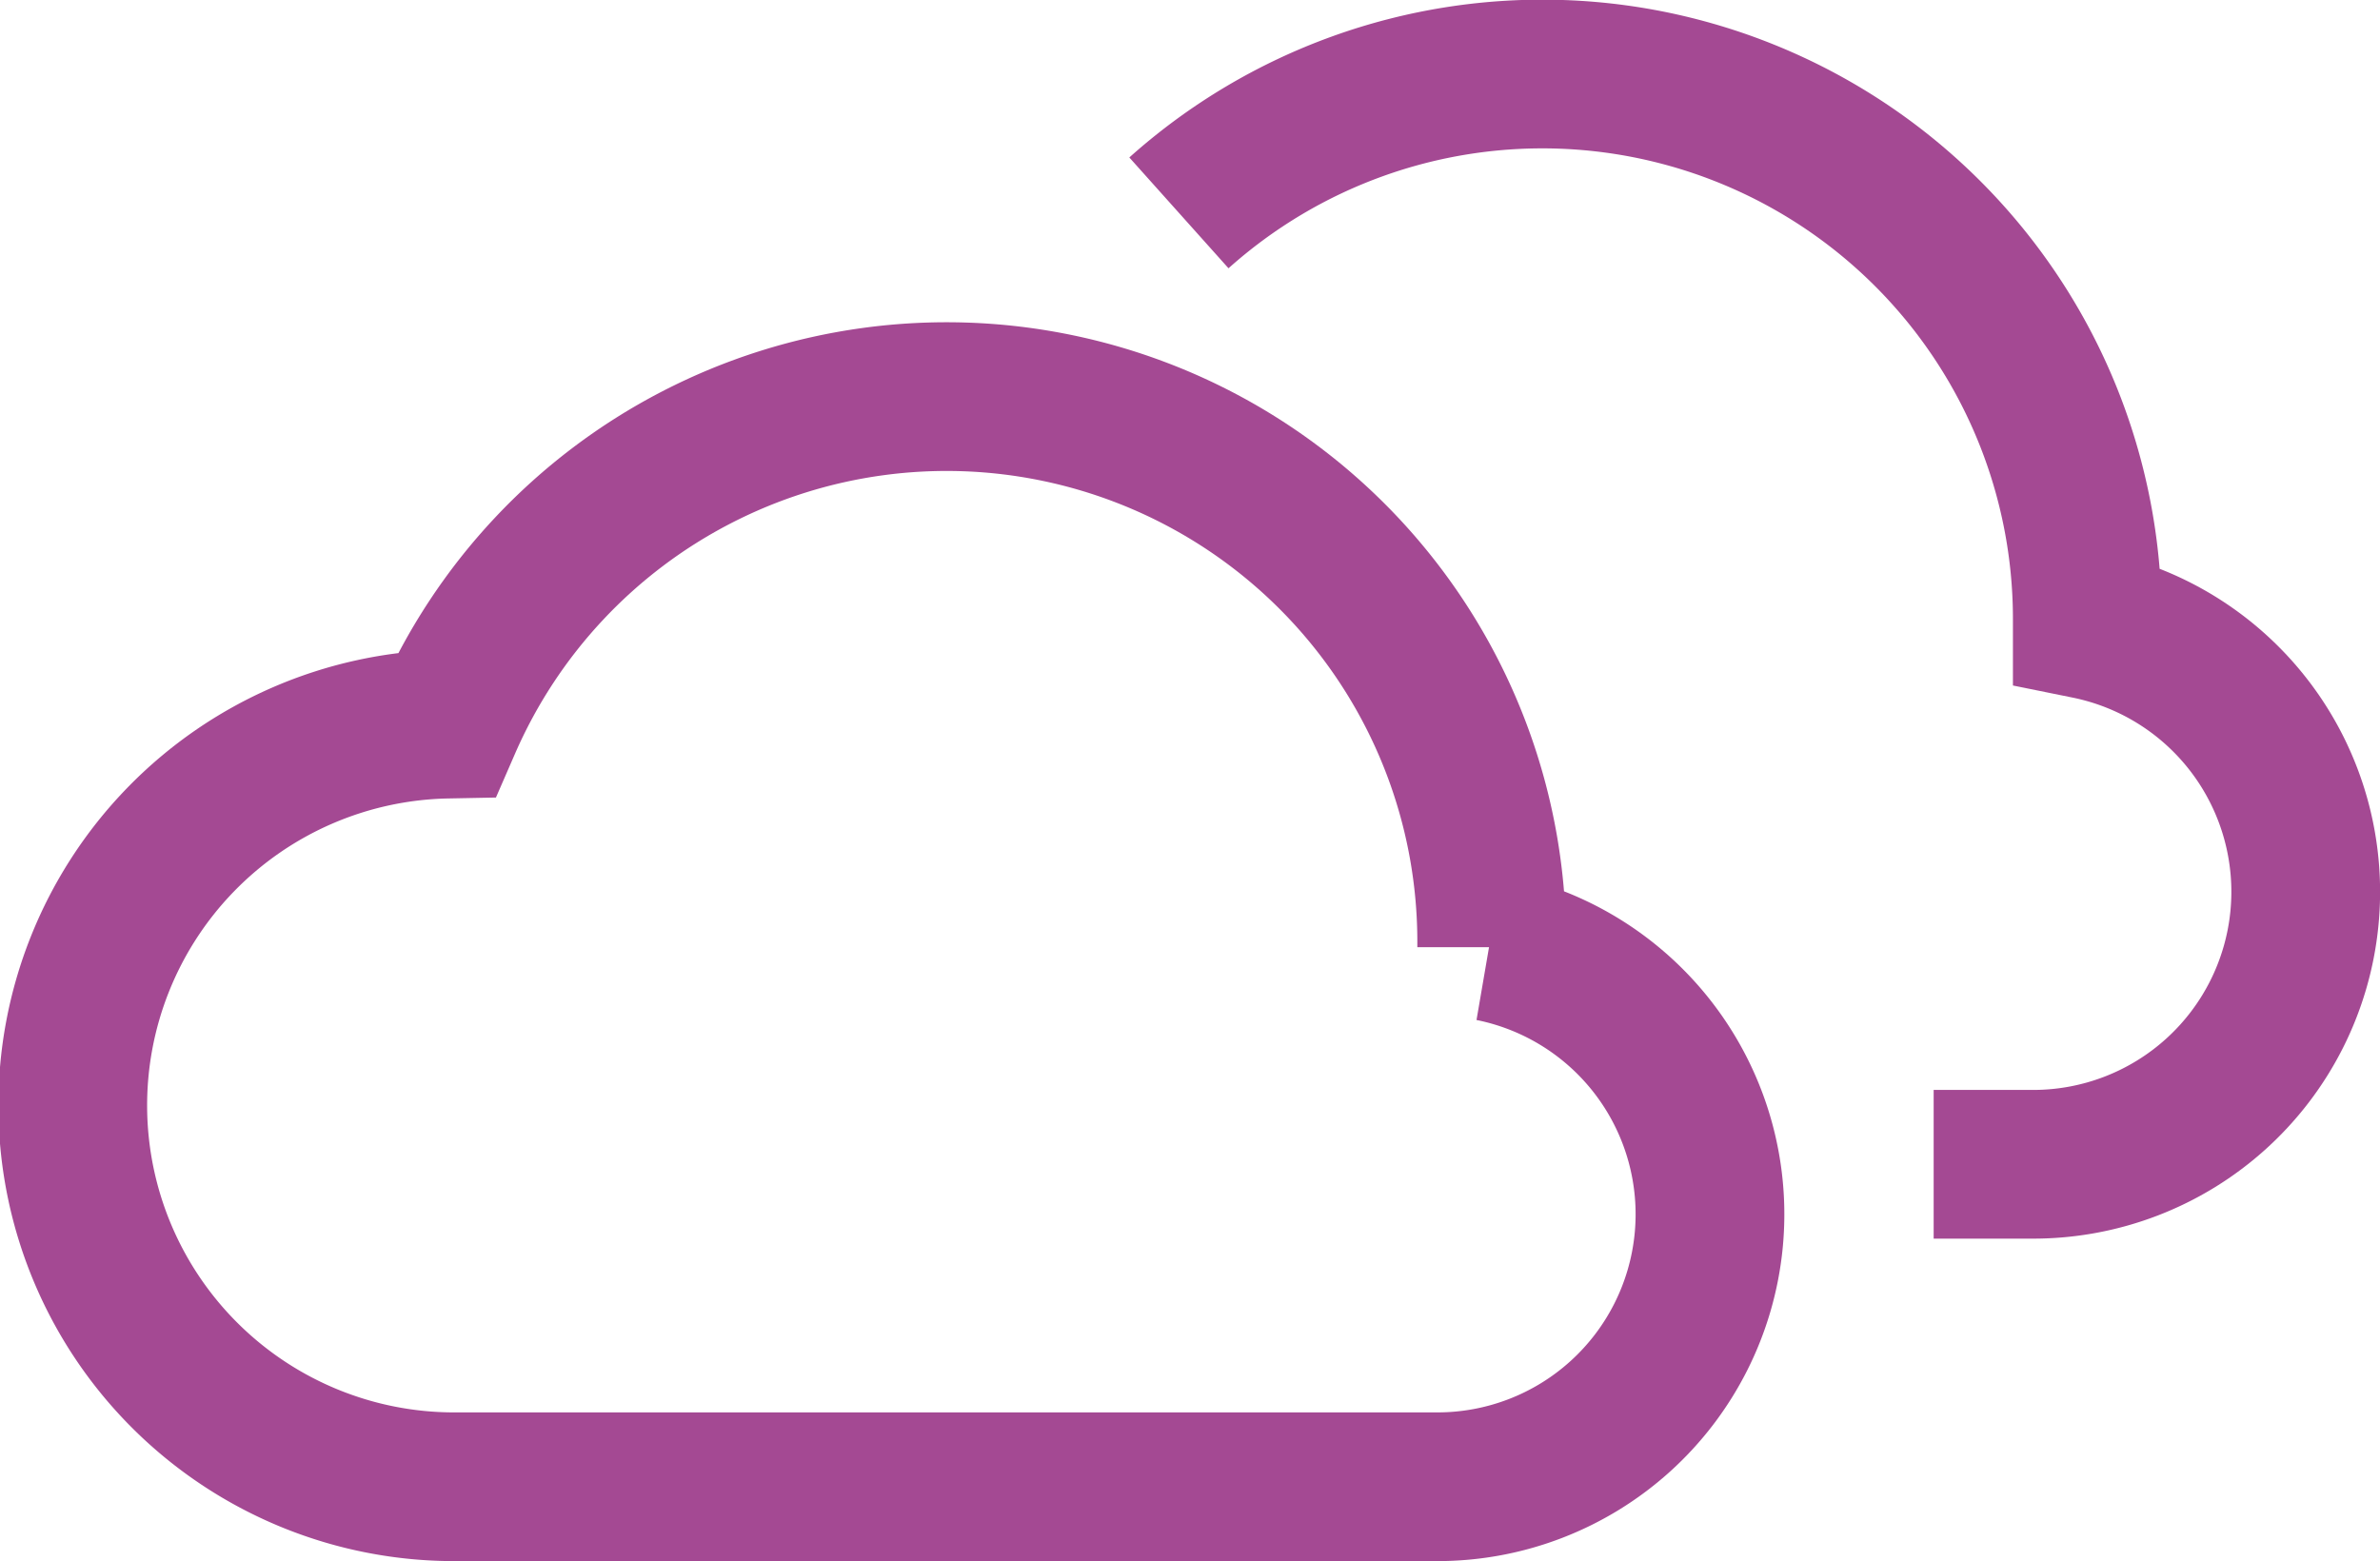 <svg xmlns="http://www.w3.org/2000/svg" width="32.004" height="20.997" viewBox="0 0 32.004 20.997">
  <g id="_04n" data-name="04n" transform="translate(-221.998 -40.338)">
    <path id="Path_3143" data-name="Path 3143" d="M308.057,171.076c0-.025,0-.05,0-.075a7.33,7.33,0,0,0-14.051-2.925,5.129,5.129,0,0,0,.119,10.257h13.2a3.665,3.665,0,0,0,.725-7.258Z" transform="translate(-66 -117.999)" fill="none" stroke="#a44993" stroke-miterlimit="10" stroke-width="2"/>
    <path id="Path_3144" data-name="Path 3144" d="M303.851,161.2a7.328,7.328,0,0,1,12.215,5.463c0,.026,0,.05,0,.076a3.665,3.665,0,0,1-.725,7.257H314" transform="translate(-66 -117.999)" fill="none" stroke="#a44993" stroke-miterlimit="10" stroke-width="2"/>
  </g>
</svg>
